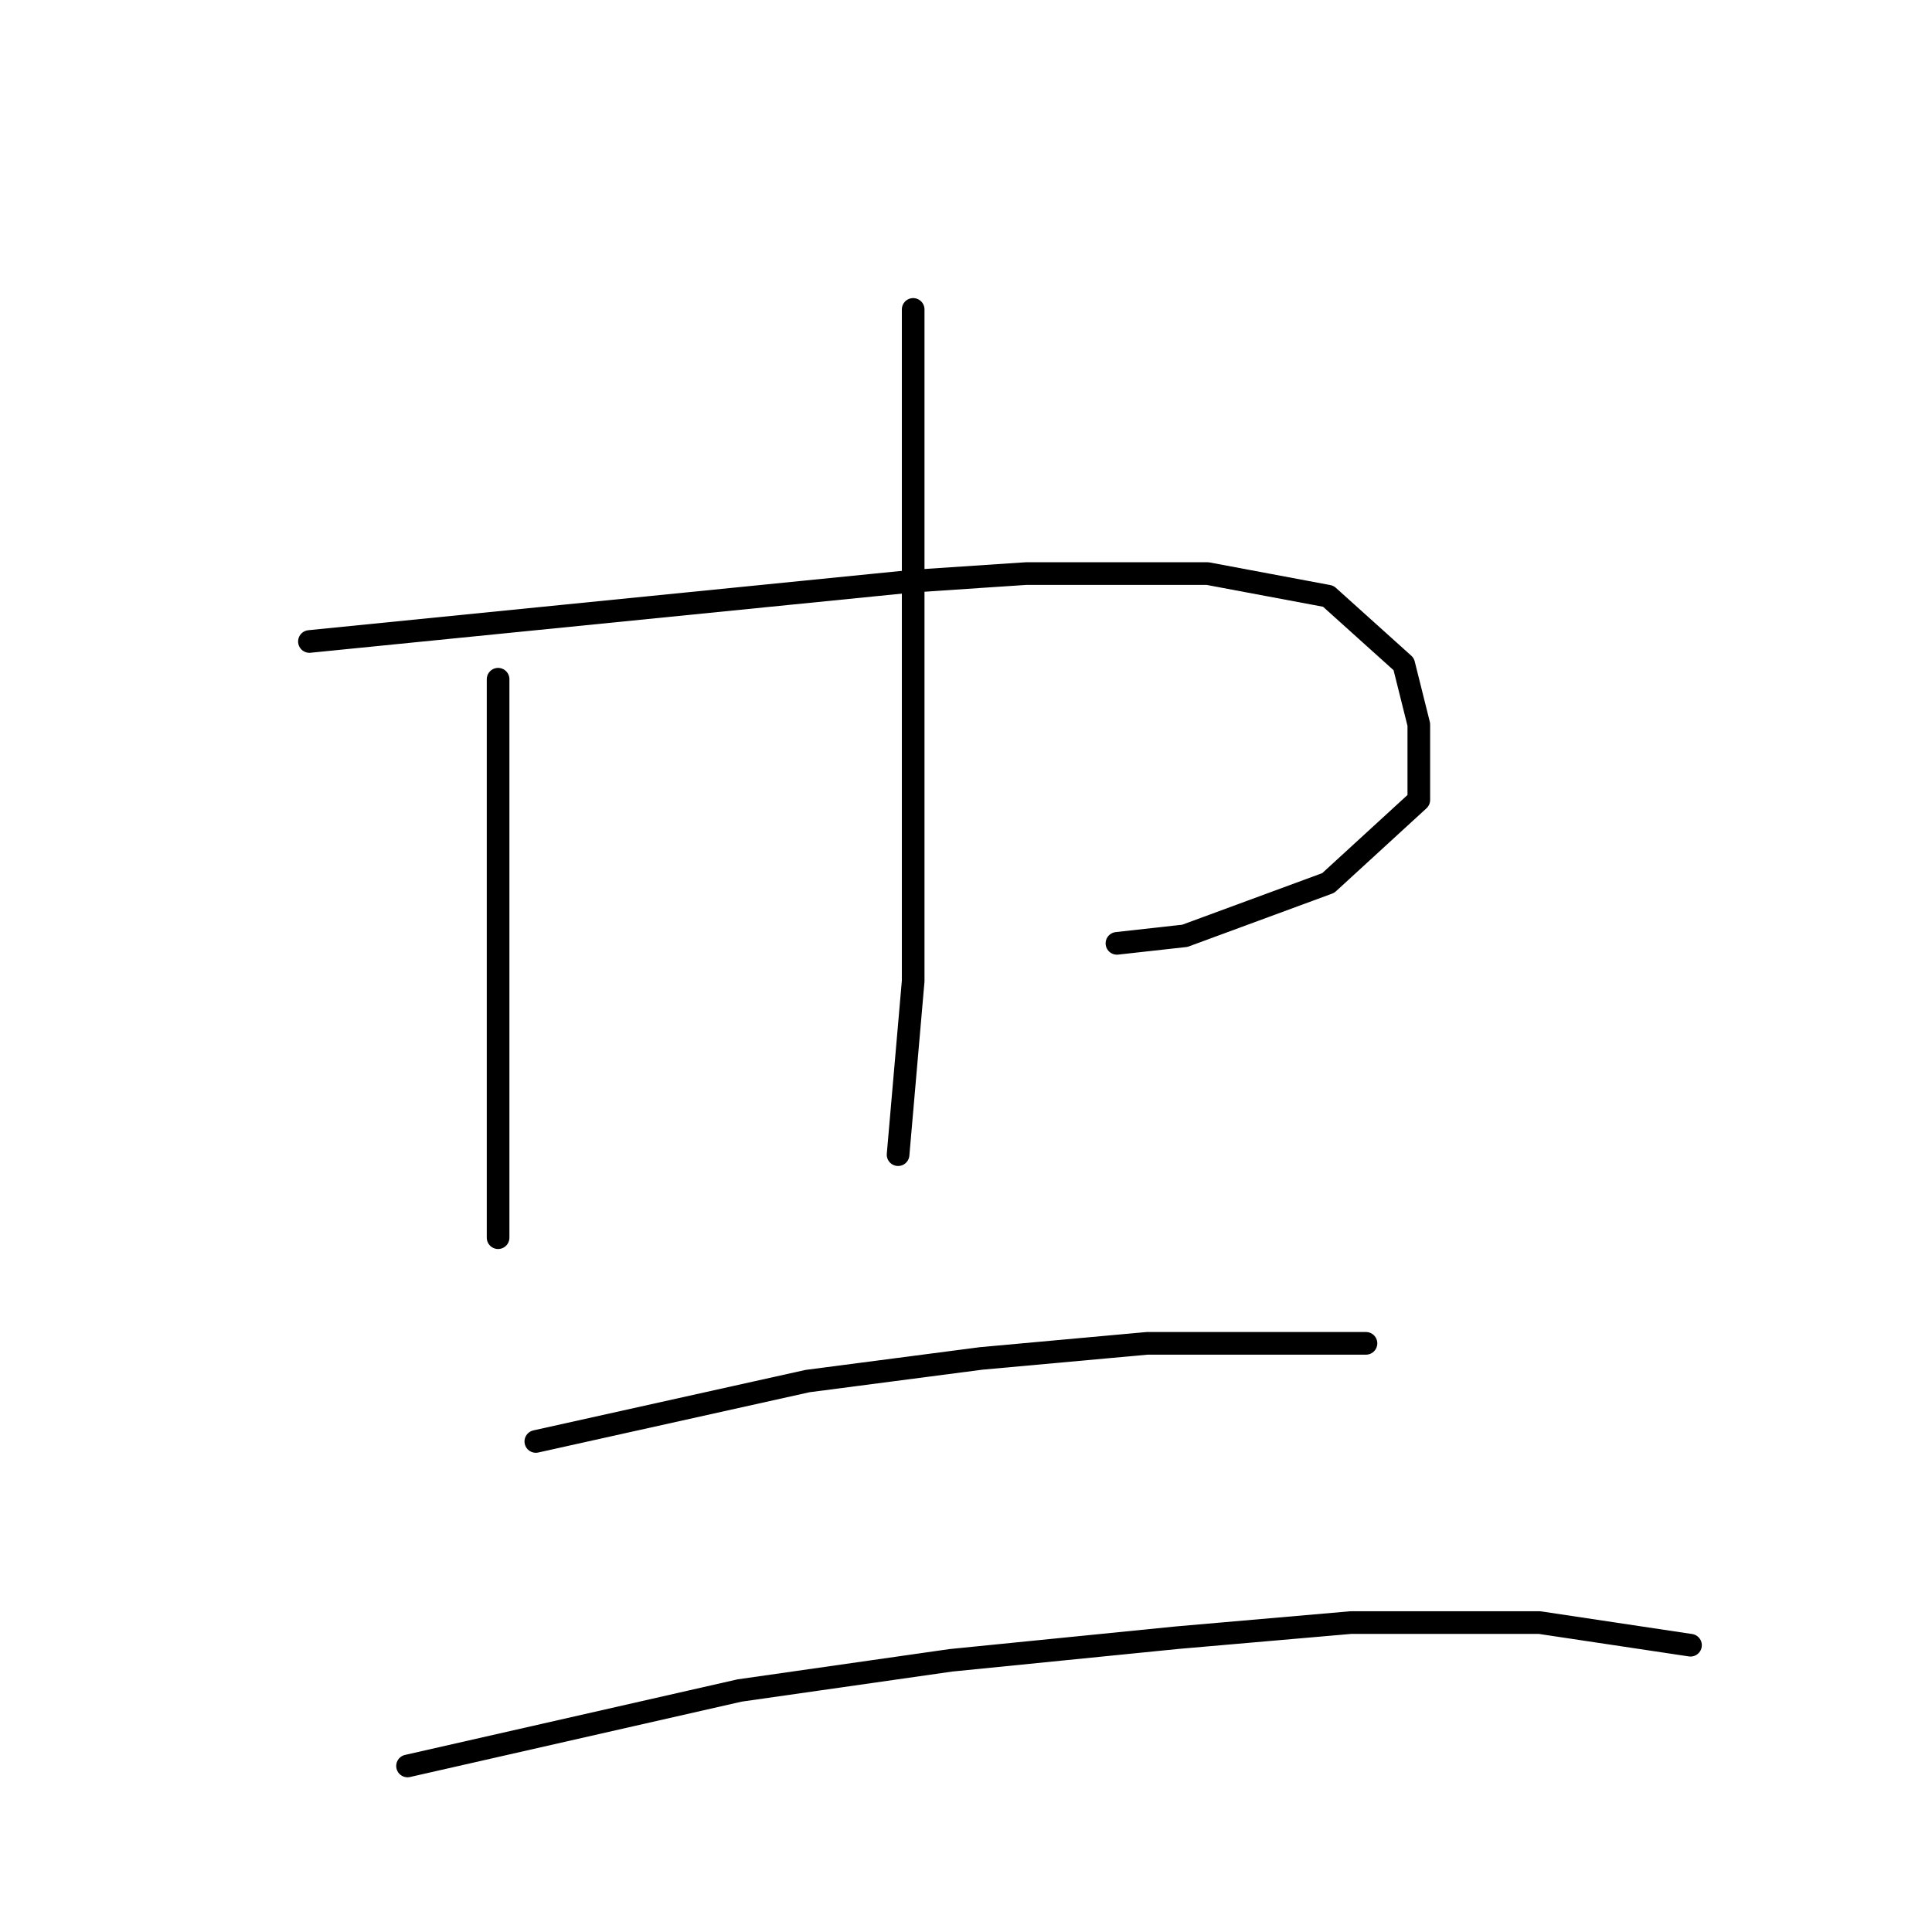 <?xml version="1.0" standalone="no"?>
    <svg width="256" height="256" xmlns="http://www.w3.org/2000/svg" version="1.1">
    <polyline stroke="black" stroke-width="3" stroke-linecap="round" fill="transparent" stroke-linejoin="round" points="66 90 66 100 66 110 66 143 66 157 66 164 66 164 " />
        <polyline stroke="black" stroke-width="3" stroke-linecap="round" fill="transparent" stroke-linejoin="round" points="41 85 81 81 121 77 136 76 160 76 176 79 186 88 188 96 188 106 176 117 157 124 148 125 148 125 " />
        <polyline stroke="black" stroke-width="3" stroke-linecap="round" fill="transparent" stroke-linejoin="round" points="121 41 121 60 121 79 121 106 121 130 119 153 119 153 " />
        <polyline stroke="black" stroke-width="3" stroke-linecap="round" fill="transparent" stroke-linejoin="round" points="71 191 89 187 107 183 130 180 152 178 170 178 180 178 181 178 181 178 " />
        <polyline stroke="black" stroke-width="3" stroke-linecap="round" fill="transparent" stroke-linejoin="round" points="54 234 76 229 98 224 126 220 156 217 179 215 204 215 224 218 224 218 " />
        </svg>